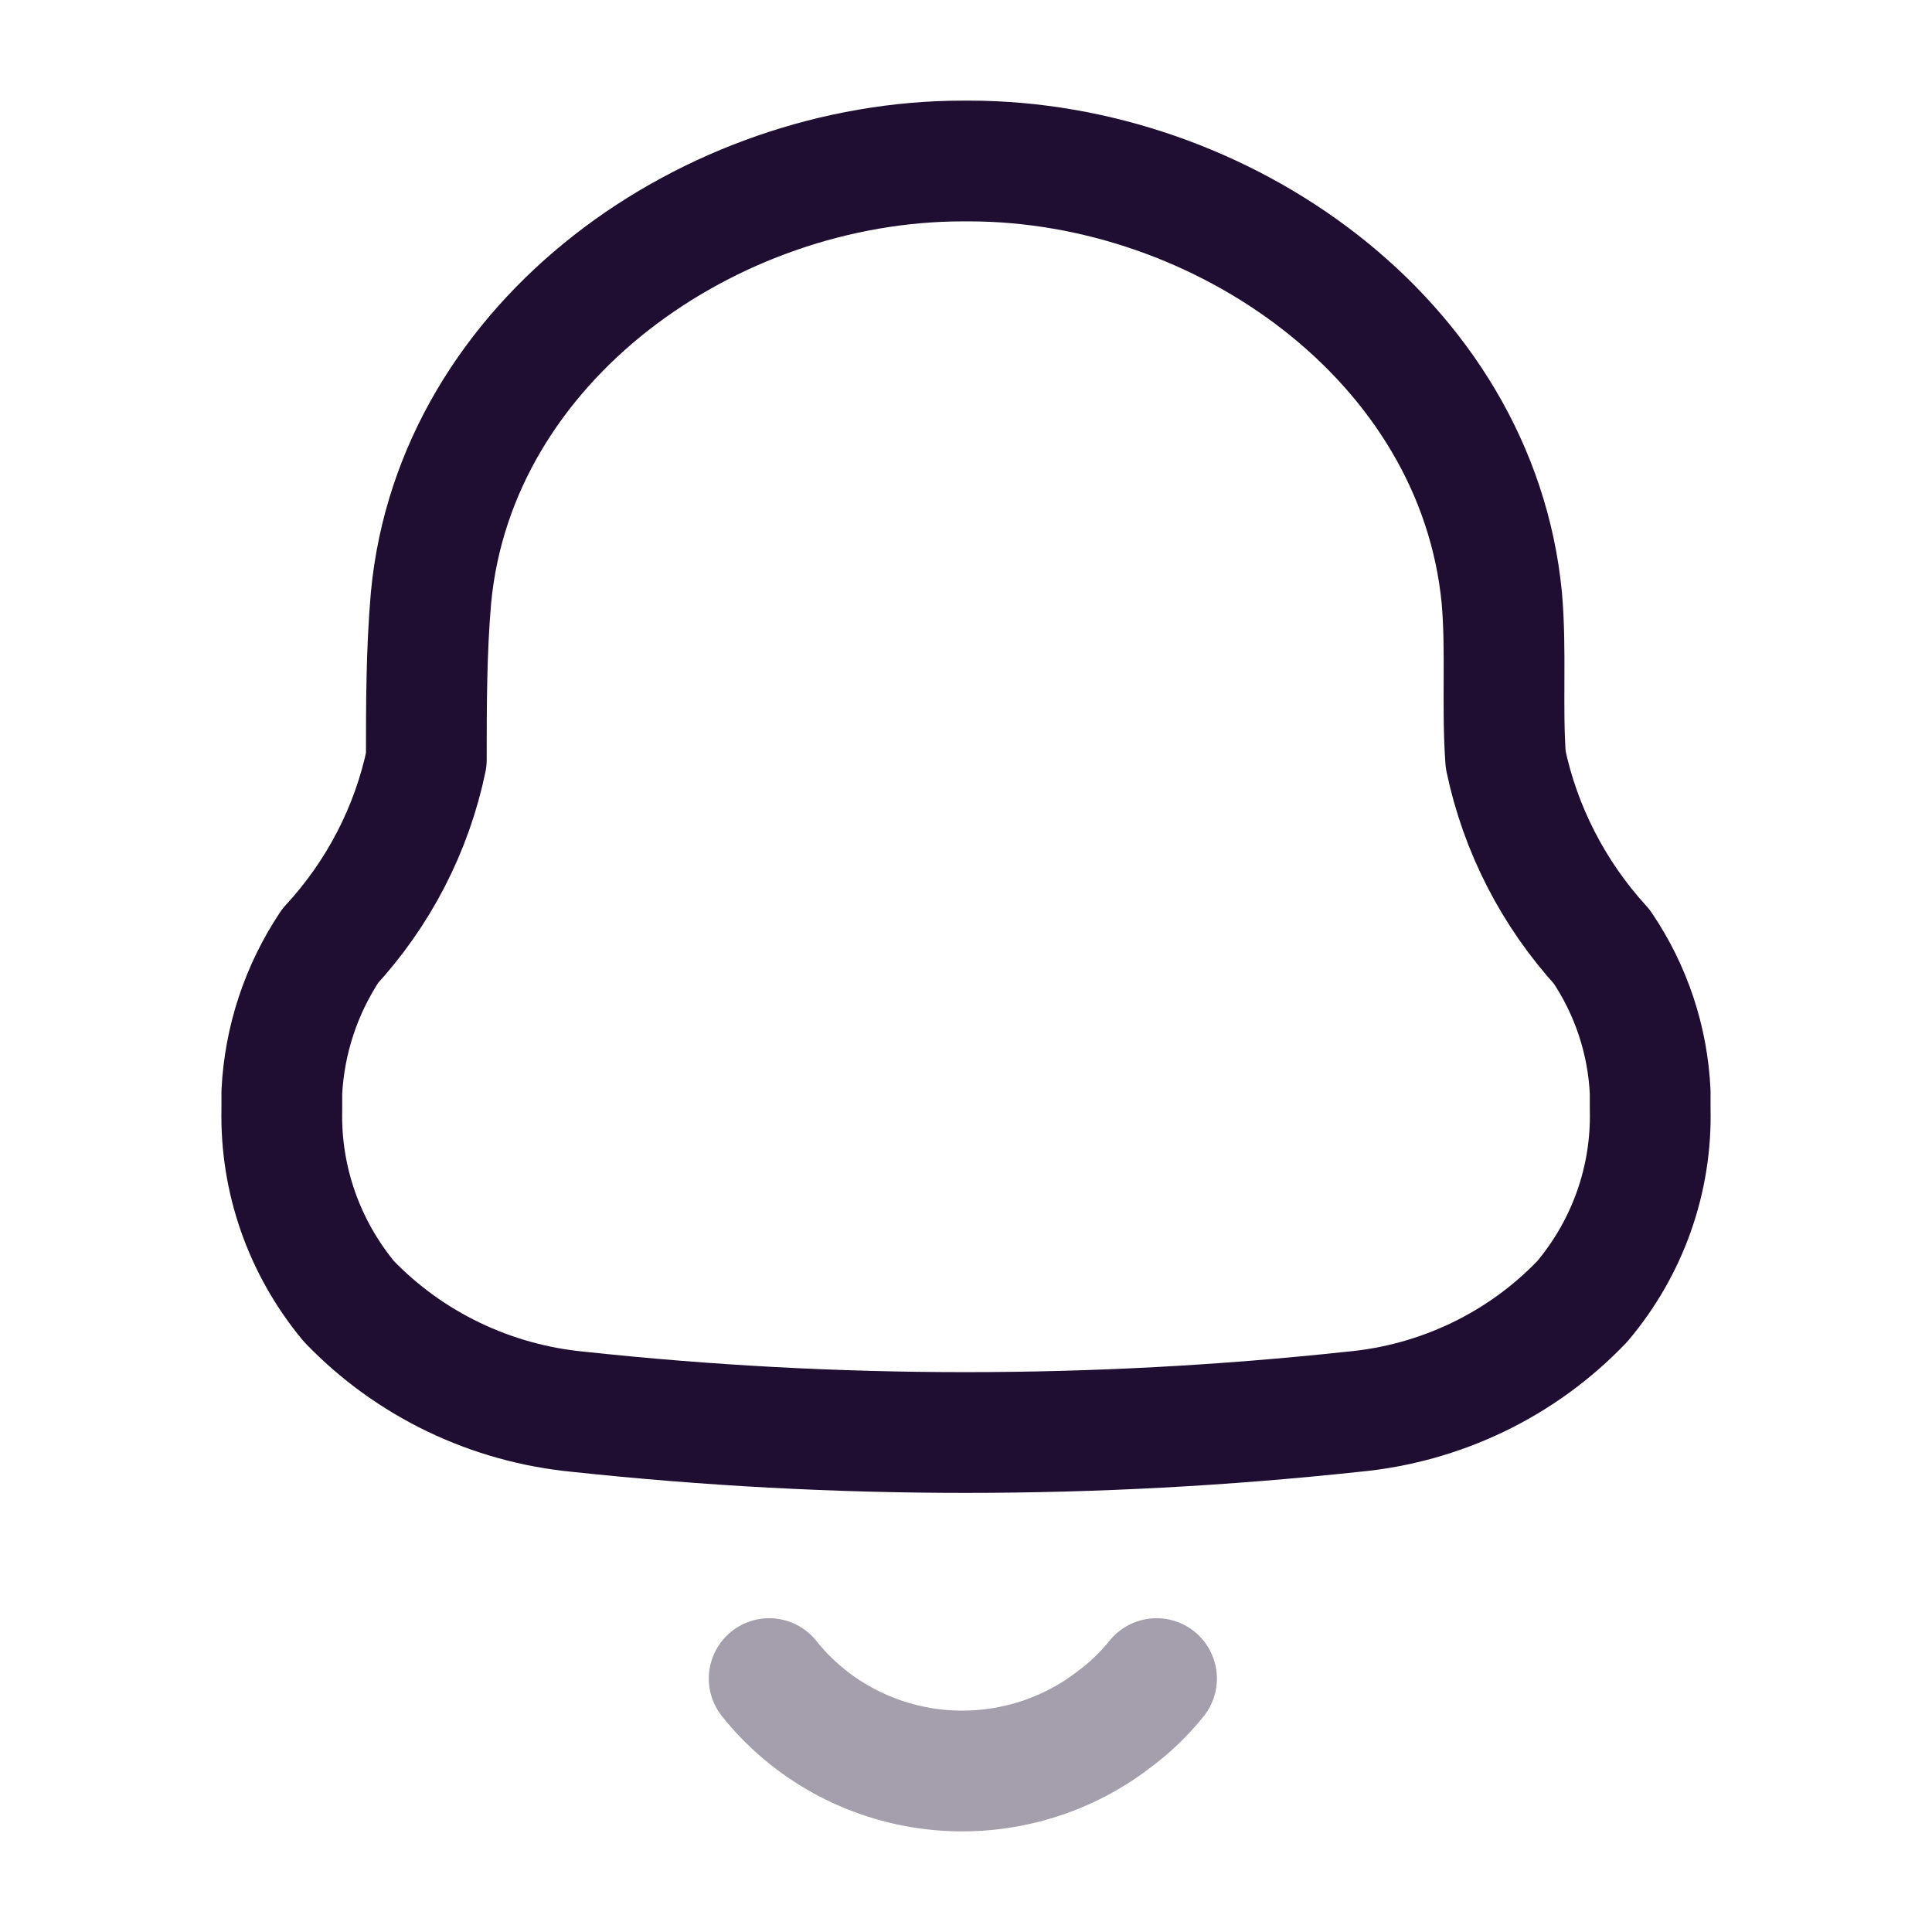<?xml version="1.0" encoding="UTF-8"?>
<svg width="24px" height="24px" viewBox="0 0 24 24" version="1.1" xmlns="http://www.w3.org/2000/svg" xmlns:xlink="http://www.w3.org/1999/xlink">
    <!-- Generator: Sketch 64 (93537) - https://sketch.com -->
    <title>@1xIconly/Two-tone/Notification</title>
    <desc>Created with Sketch.</desc>
    <g id="Iconly/Two-tone/Notification" stroke="none" stroke-width="1" fill="none" fill-rule="evenodd" stroke-linecap="round" stroke-linejoin="round">
        <g id="Notification" transform="translate(3.5, 2)" stroke="#200E32" stroke-width="1.5">
            <path d="M0.001,11.787 L0.001,11.568 C0.033,10.92 0.241,10.292 0.602,9.75 C1.205,9.097 1.617,8.298 1.796,7.436 C1.796,6.77 1.796,6.094 1.854,5.427 C2.155,2.218 5.327,3.37507799e-14 8.461,3.37507799e-14 L8.539,3.37507799e-14 C11.672,3.37507799e-14 14.845,2.218 15.156,5.427 C15.214,6.094 15.156,6.77 15.204,7.436 C15.385,8.3 15.797,9.102 16.397,9.759 C16.762,10.297 16.97,10.923 16.999,11.568 L16.999,11.778 C17.021,12.648 16.721,13.497 16.155,14.167 C15.407,14.951 14.392,15.439 13.302,15.538 C10.107,15.881 6.883,15.881 3.688,15.538 C2.599,15.435 1.586,14.948 0.835,14.167 C0.278,13.496 -0.018,12.653 0.001,11.787 Z" id="Path_425"></path>
            <path d="M6.055,18.852 C6.554,19.478 7.287,19.884 8.092,19.979 C8.897,20.073 9.707,19.849 10.343,19.356 C10.539,19.211 10.715,19.041 10.867,18.852" id="Path_421" opacity="0.4"></path>
        </g>
    </g>
</svg>